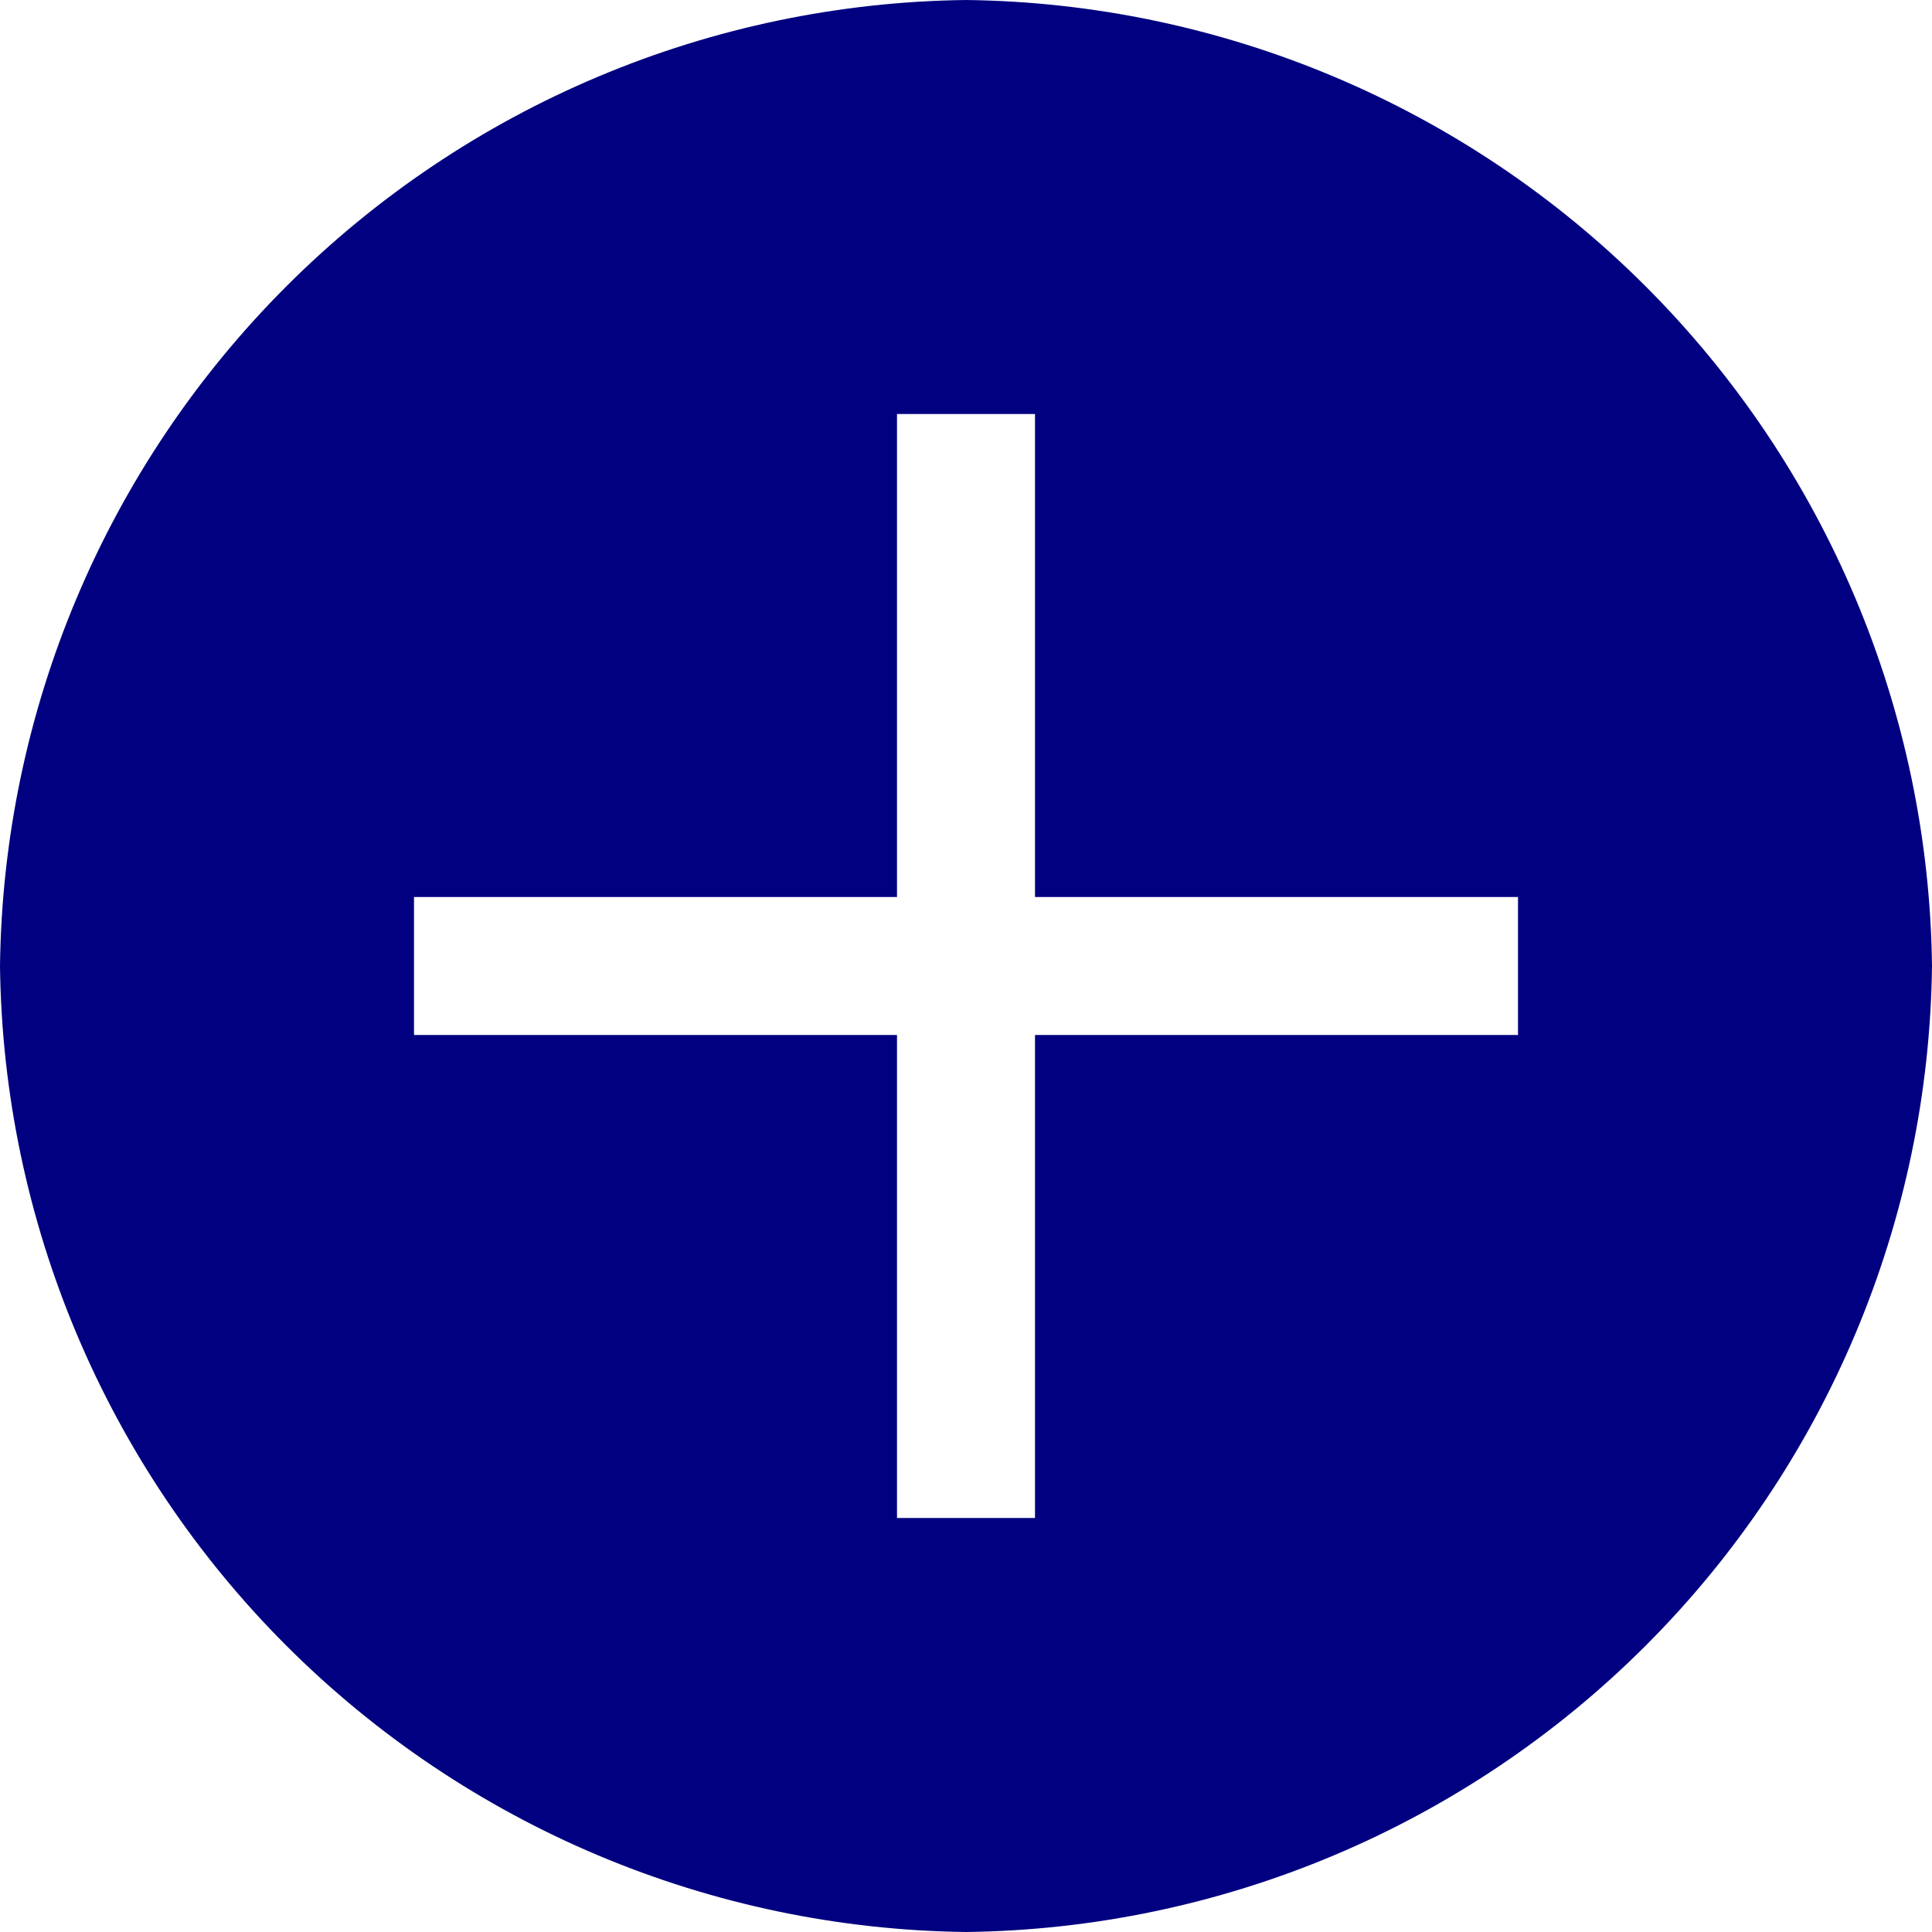 <svg width="520" height="520" viewBox="0 0 520 520" fill="none" xmlns="http://www.w3.org/2000/svg">
<path d="M260 0C191.301 0.829 125.65 28.488 77.069 77.069C28.488 125.65 0.829 191.301 0 260C0.829 328.699 28.488 394.35 77.069 442.931C125.65 491.512 191.301 519.171 260 520C328.699 519.171 394.35 491.512 442.931 442.931C491.512 394.35 519.171 328.699 520 260C519.171 191.301 491.512 125.65 442.931 77.069C394.35 28.488 328.699 0.829 260 0ZM408.571 278.571H278.571V408.571H241.429V278.571H111.429V241.429H241.429V111.429H278.571V241.429H408.571V278.571Z" fill="#000080"/>
</svg>
